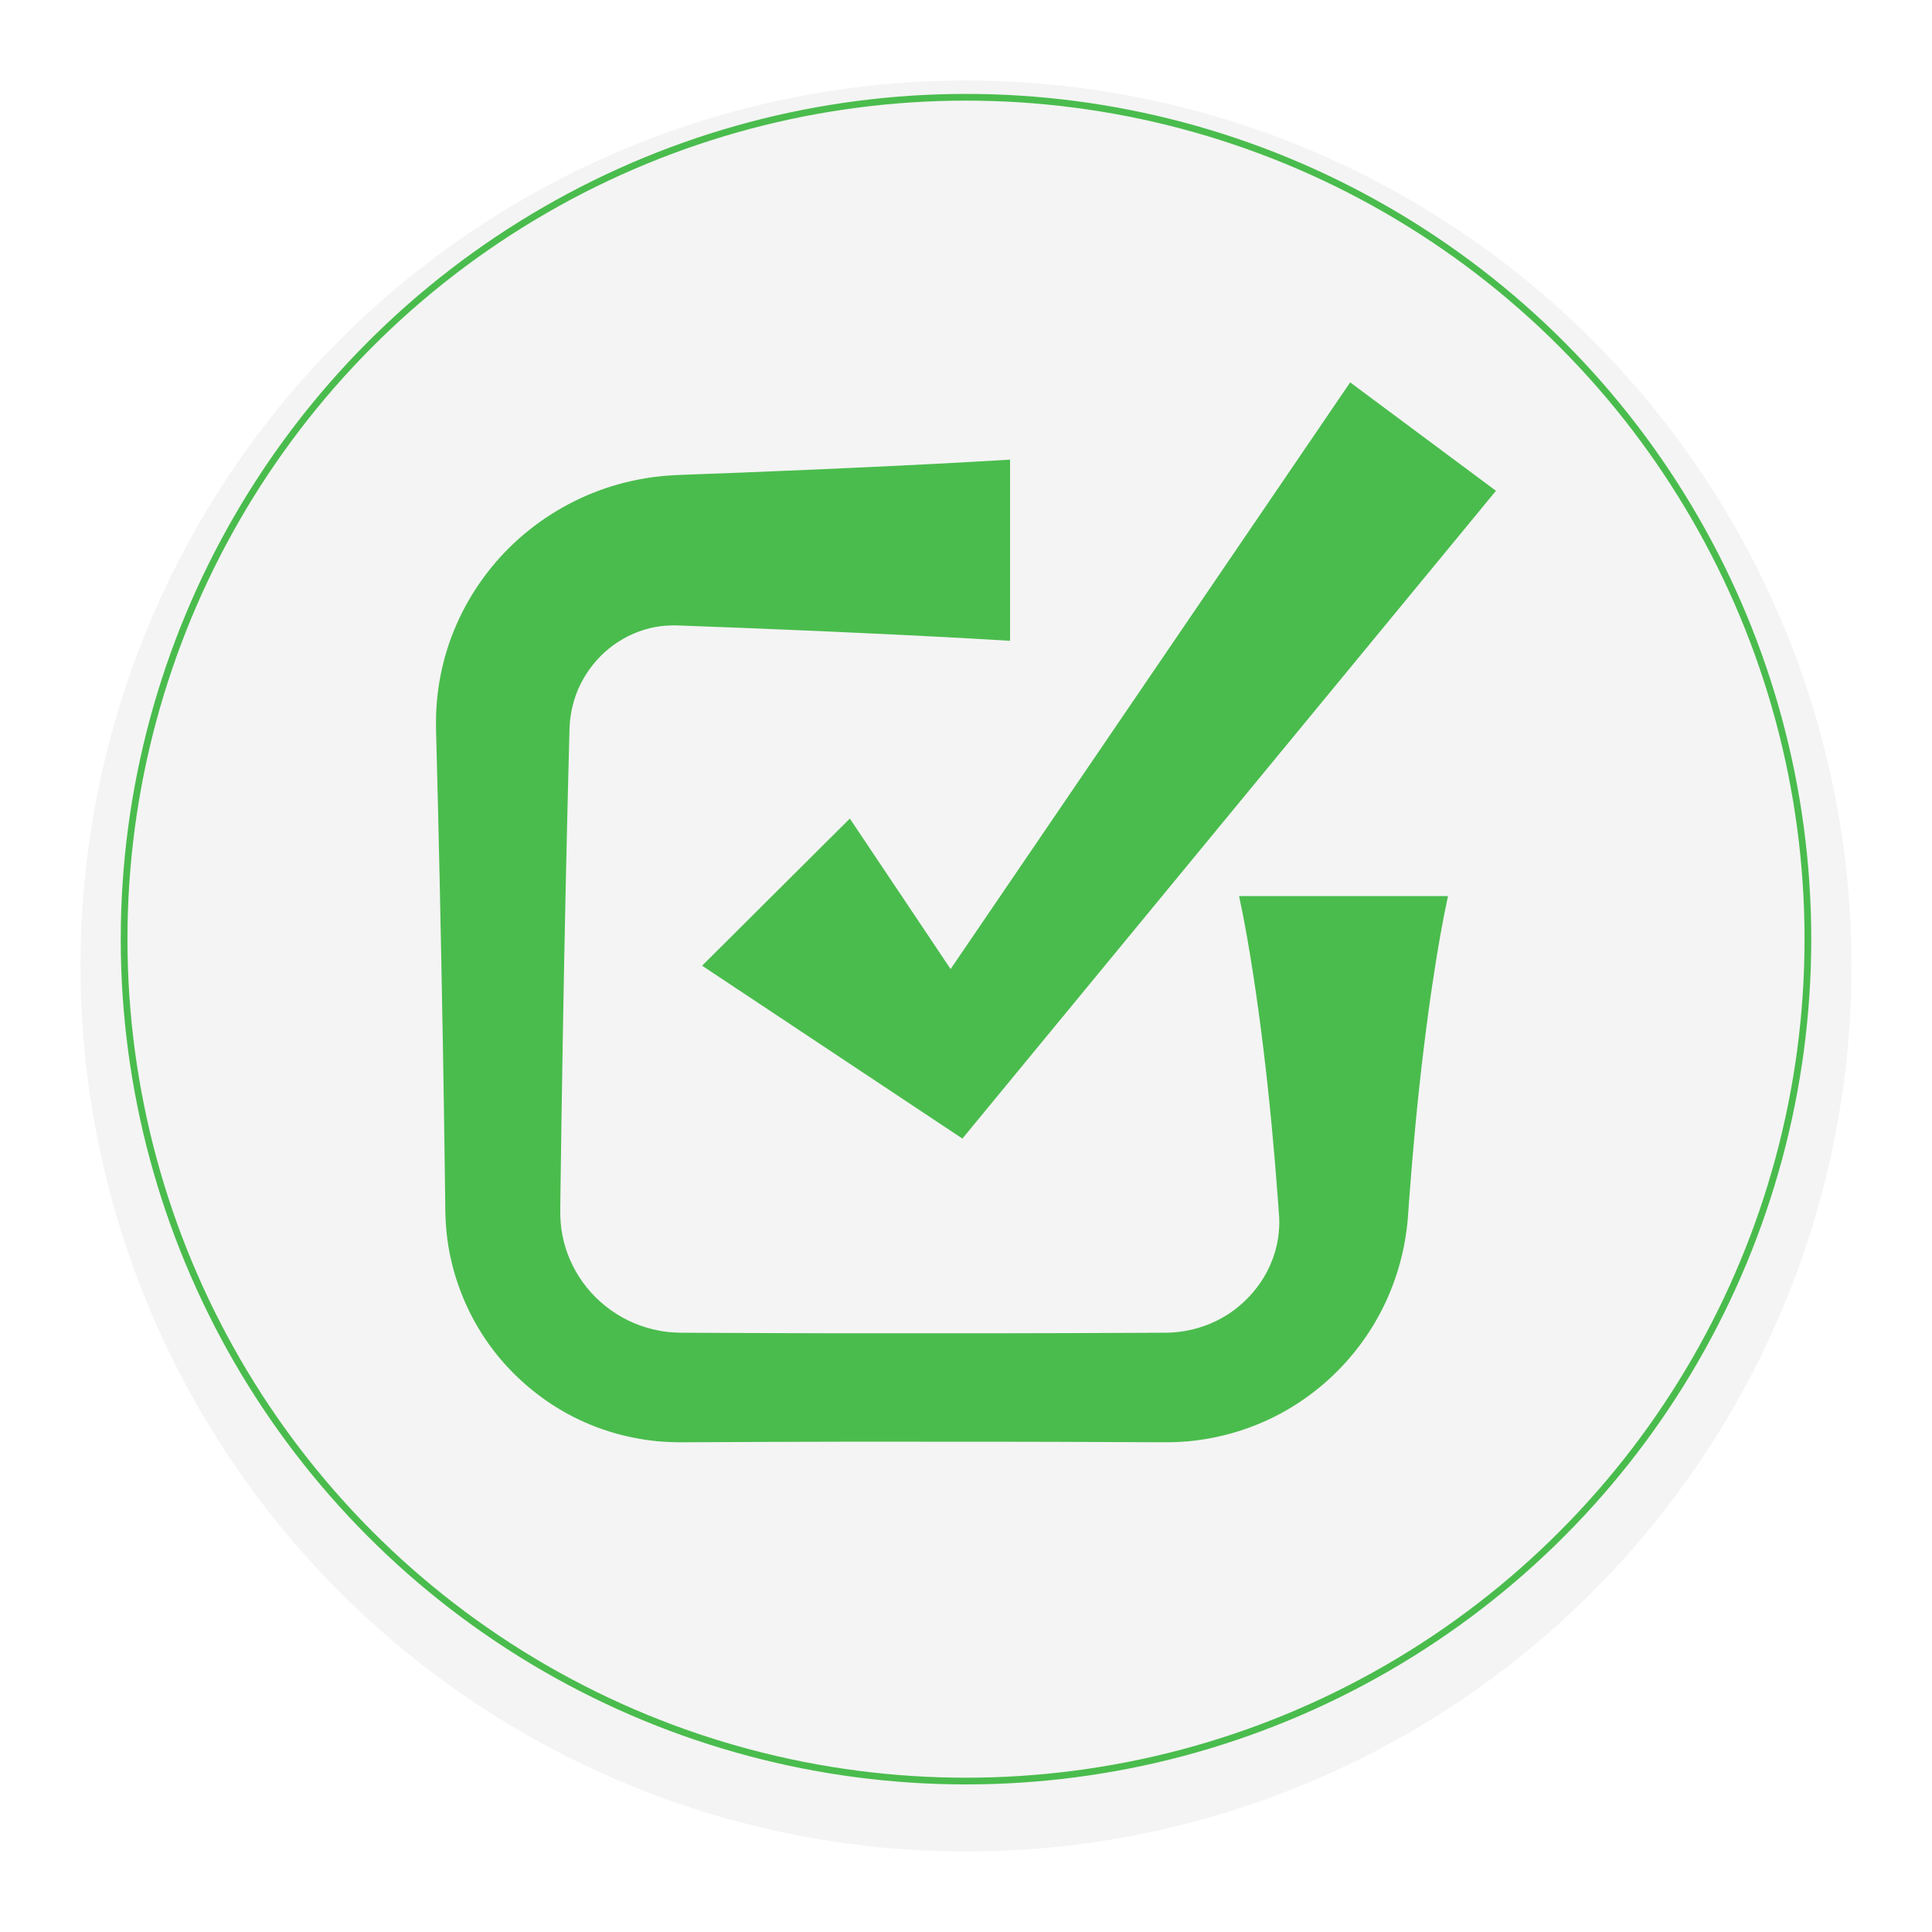 <svg width="288" height="288" viewBox="0 0 288 288" fill="none" xmlns="http://www.w3.org/2000/svg">
<g filter="url(#filter0_d_171_256)">
<circle cx="144" cy="140" r="132" fill="#F4F4F4"/>
</g>
<circle cx="144" cy="140" r="125.5" stroke="#4ABC4D"/>
<g clip-path="url(#clip0_171_256)">
<path d="M66.003 154.618C66.136 162.206 66.244 169.793 66.347 177.381L66.381 180.226V180.404L66.388 180.628L66.403 181.097L66.438 182.034C66.472 182.657 66.534 183.282 66.589 183.906C66.855 186.398 67.407 188.865 68.209 191.239C69.812 195.994 72.439 200.39 75.873 204.013C79.304 207.635 83.492 210.549 88.134 212.427C90.452 213.368 92.872 214.055 95.332 214.48C95.64 214.533 95.947 214.59 96.256 214.635L97.184 214.751C97.493 214.785 97.802 214.832 98.113 214.853L99.044 214.921C99.665 214.975 100.287 214.977 100.907 214.992L101.374 215H101.573H101.751L102.466 214.996C110.086 214.951 117.704 214.934 125.323 214.913C140.561 214.896 155.8 214.907 171.037 214.989L173.932 214.998C174.552 214.983 175.174 214.983 175.795 214.945L176.726 214.881C177.037 214.858 177.346 214.839 177.657 214.798C180.137 214.533 182.597 214.012 184.977 213.237C187.358 212.463 189.661 211.439 191.831 210.189C193.999 208.932 196.04 207.451 197.908 205.772C201.647 202.417 204.71 198.261 206.787 193.595C207.833 191.266 208.629 188.814 209.172 186.297C209.206 186.141 209.244 185.984 209.274 185.825L209.36 185.351L209.525 184.399C209.631 183.764 209.699 183.124 209.783 182.483C209.853 181.843 209.891 181.201 209.94 180.557L210.04 179.102C210.6 171.514 211.3 163.927 212.226 156.339C212.687 152.545 213.203 148.75 213.791 144.957C214.382 141.164 215.027 137.369 215.851 133.575H184.706C185.531 137.369 186.174 141.164 186.766 144.957C187.354 148.75 187.872 152.545 188.331 156.339C189.257 163.927 189.957 171.514 190.516 179.102L190.613 180.492C190.63 180.796 190.668 181.103 190.683 181.409L190.696 181.868C190.7 182.021 190.713 182.175 190.702 182.329L190.687 182.788L190.681 183.018C190.677 183.095 190.668 183.171 190.662 183.247C190.63 183.551 190.626 183.862 190.573 184.165C190.531 184.469 190.501 184.779 190.429 185.079L190.342 185.536C190.308 185.687 190.266 185.837 190.228 185.988C190.188 186.137 190.158 186.292 190.114 186.441L189.976 186.887C189.801 187.488 189.564 188.069 189.312 188.647C189.188 188.938 189.035 189.214 188.904 189.503C188.752 189.781 188.602 190.06 188.443 190.338C187.781 191.424 187.011 192.463 186.112 193.391C185.216 194.32 184.219 195.165 183.13 195.877C182.037 196.583 180.867 197.169 179.642 197.615C178.416 198.061 177.138 198.371 175.833 198.531C175.671 198.559 175.506 198.569 175.341 198.582L174.848 198.626C174.518 198.65 174.186 198.646 173.856 198.663L171.037 198.678C155.8 198.76 140.561 198.771 125.323 198.754C117.704 198.733 110.086 198.716 102.466 198.671L101.751 198.667H101.573C101.514 198.667 101.448 198.667 101.414 198.663L101.165 198.654C100.835 198.639 100.501 198.643 100.175 198.605L99.682 198.565C99.517 198.556 99.356 198.522 99.192 198.503L98.703 198.439C98.542 198.412 98.38 198.378 98.219 198.348C96.931 198.106 95.674 197.724 94.471 197.216C93.267 196.712 92.125 196.058 91.059 195.301C89.995 194.543 89.01 193.669 88.134 192.701C86.375 190.769 85.074 188.457 84.306 186.005C83.927 184.775 83.676 183.509 83.576 182.225C83.564 181.902 83.534 181.58 83.524 181.257V180.772L83.519 180.53V180.4V180.222L83.553 177.377C83.655 169.789 83.765 162.202 83.896 154.614C84.156 139.439 84.482 124.262 84.883 109.087L84.901 108.392L84.934 107.944C84.947 107.795 84.947 107.646 84.966 107.499L85.021 107.057C85.046 106.76 85.106 106.471 85.156 106.18C85.194 105.887 85.279 105.604 85.336 105.317C85.609 104.178 85.994 103.073 86.512 102.032C87.544 99.954 89.014 98.095 90.803 96.653C91.698 95.936 92.663 95.318 93.674 94.814C94.687 94.311 95.742 93.924 96.819 93.654C97.899 93.385 99.001 93.249 100.109 93.227C100.386 93.227 100.661 93.21 100.941 93.232L102 93.27L104.856 93.378L110.57 93.593L116.283 93.831L121.996 94.069L127.71 94.33C135.329 94.677 142.947 95.061 150.567 95.524V68.516C142.947 68.979 135.329 69.364 127.71 69.71L121.996 69.97L116.283 70.208L110.57 70.446L104.856 70.662L102 70.769L101.214 70.802L100.203 70.853C99.53 70.879 98.857 70.957 98.183 71.025C95.495 71.327 92.836 71.916 90.277 72.776C85.159 74.51 80.474 77.345 76.599 80.982C72.733 84.628 69.67 89.078 67.68 93.965C66.678 96.404 65.958 98.954 65.516 101.541C65.415 102.188 65.298 102.835 65.237 103.486C65.167 104.136 65.093 104.786 65.064 105.438L65.011 106.414C64.996 106.739 65.002 107.064 64.996 107.389L64.992 108.364L65.009 109.091C65.409 124.266 65.734 139.443 65.996 154.618H66.003Z" fill="#4ABC4D"/>
<path d="M141.705 144.455L126.684 122.022L104.661 143.954L135.936 164.726L143.463 169.725L148.313 163.838L223 73.163L201.268 57L141.705 144.455Z" fill="#4ABC4D"/>
</g>
<defs>
<filter id="filter0_d_171_256" x="0" y="0" width="288" height="288" filterUnits="userSpaceOnUse" color-interpolation-filters="sRGB">
<feFlood flood-opacity="0" result="BackgroundImageFix"/>
<feColorMatrix in="SourceAlpha" type="matrix" values="0 0 0 0 0 0 0 0 0 0 0 0 0 0 0 0 0 0 127 0" result="hardAlpha"/>
<feOffset dy="4"/>
<feGaussianBlur stdDeviation="6"/>
<feComposite in2="hardAlpha" operator="out"/>
<feColorMatrix type="matrix" values="0 0 0 0 0 0 0 0 0 0 0 0 0 0 0 0 0 0 0.2 0"/>
<feBlend mode="normal" in2="BackgroundImageFix" result="effect1_dropShadow_171_256"/>
<feBlend mode="normal" in="SourceGraphic" in2="effect1_dropShadow_171_256" result="shape"/>
</filter>
<clipPath id="clip0_171_256">
<rect width="158" height="158" fill="white" transform="translate(65 57)"/>
</clipPath>
</defs>
</svg>
